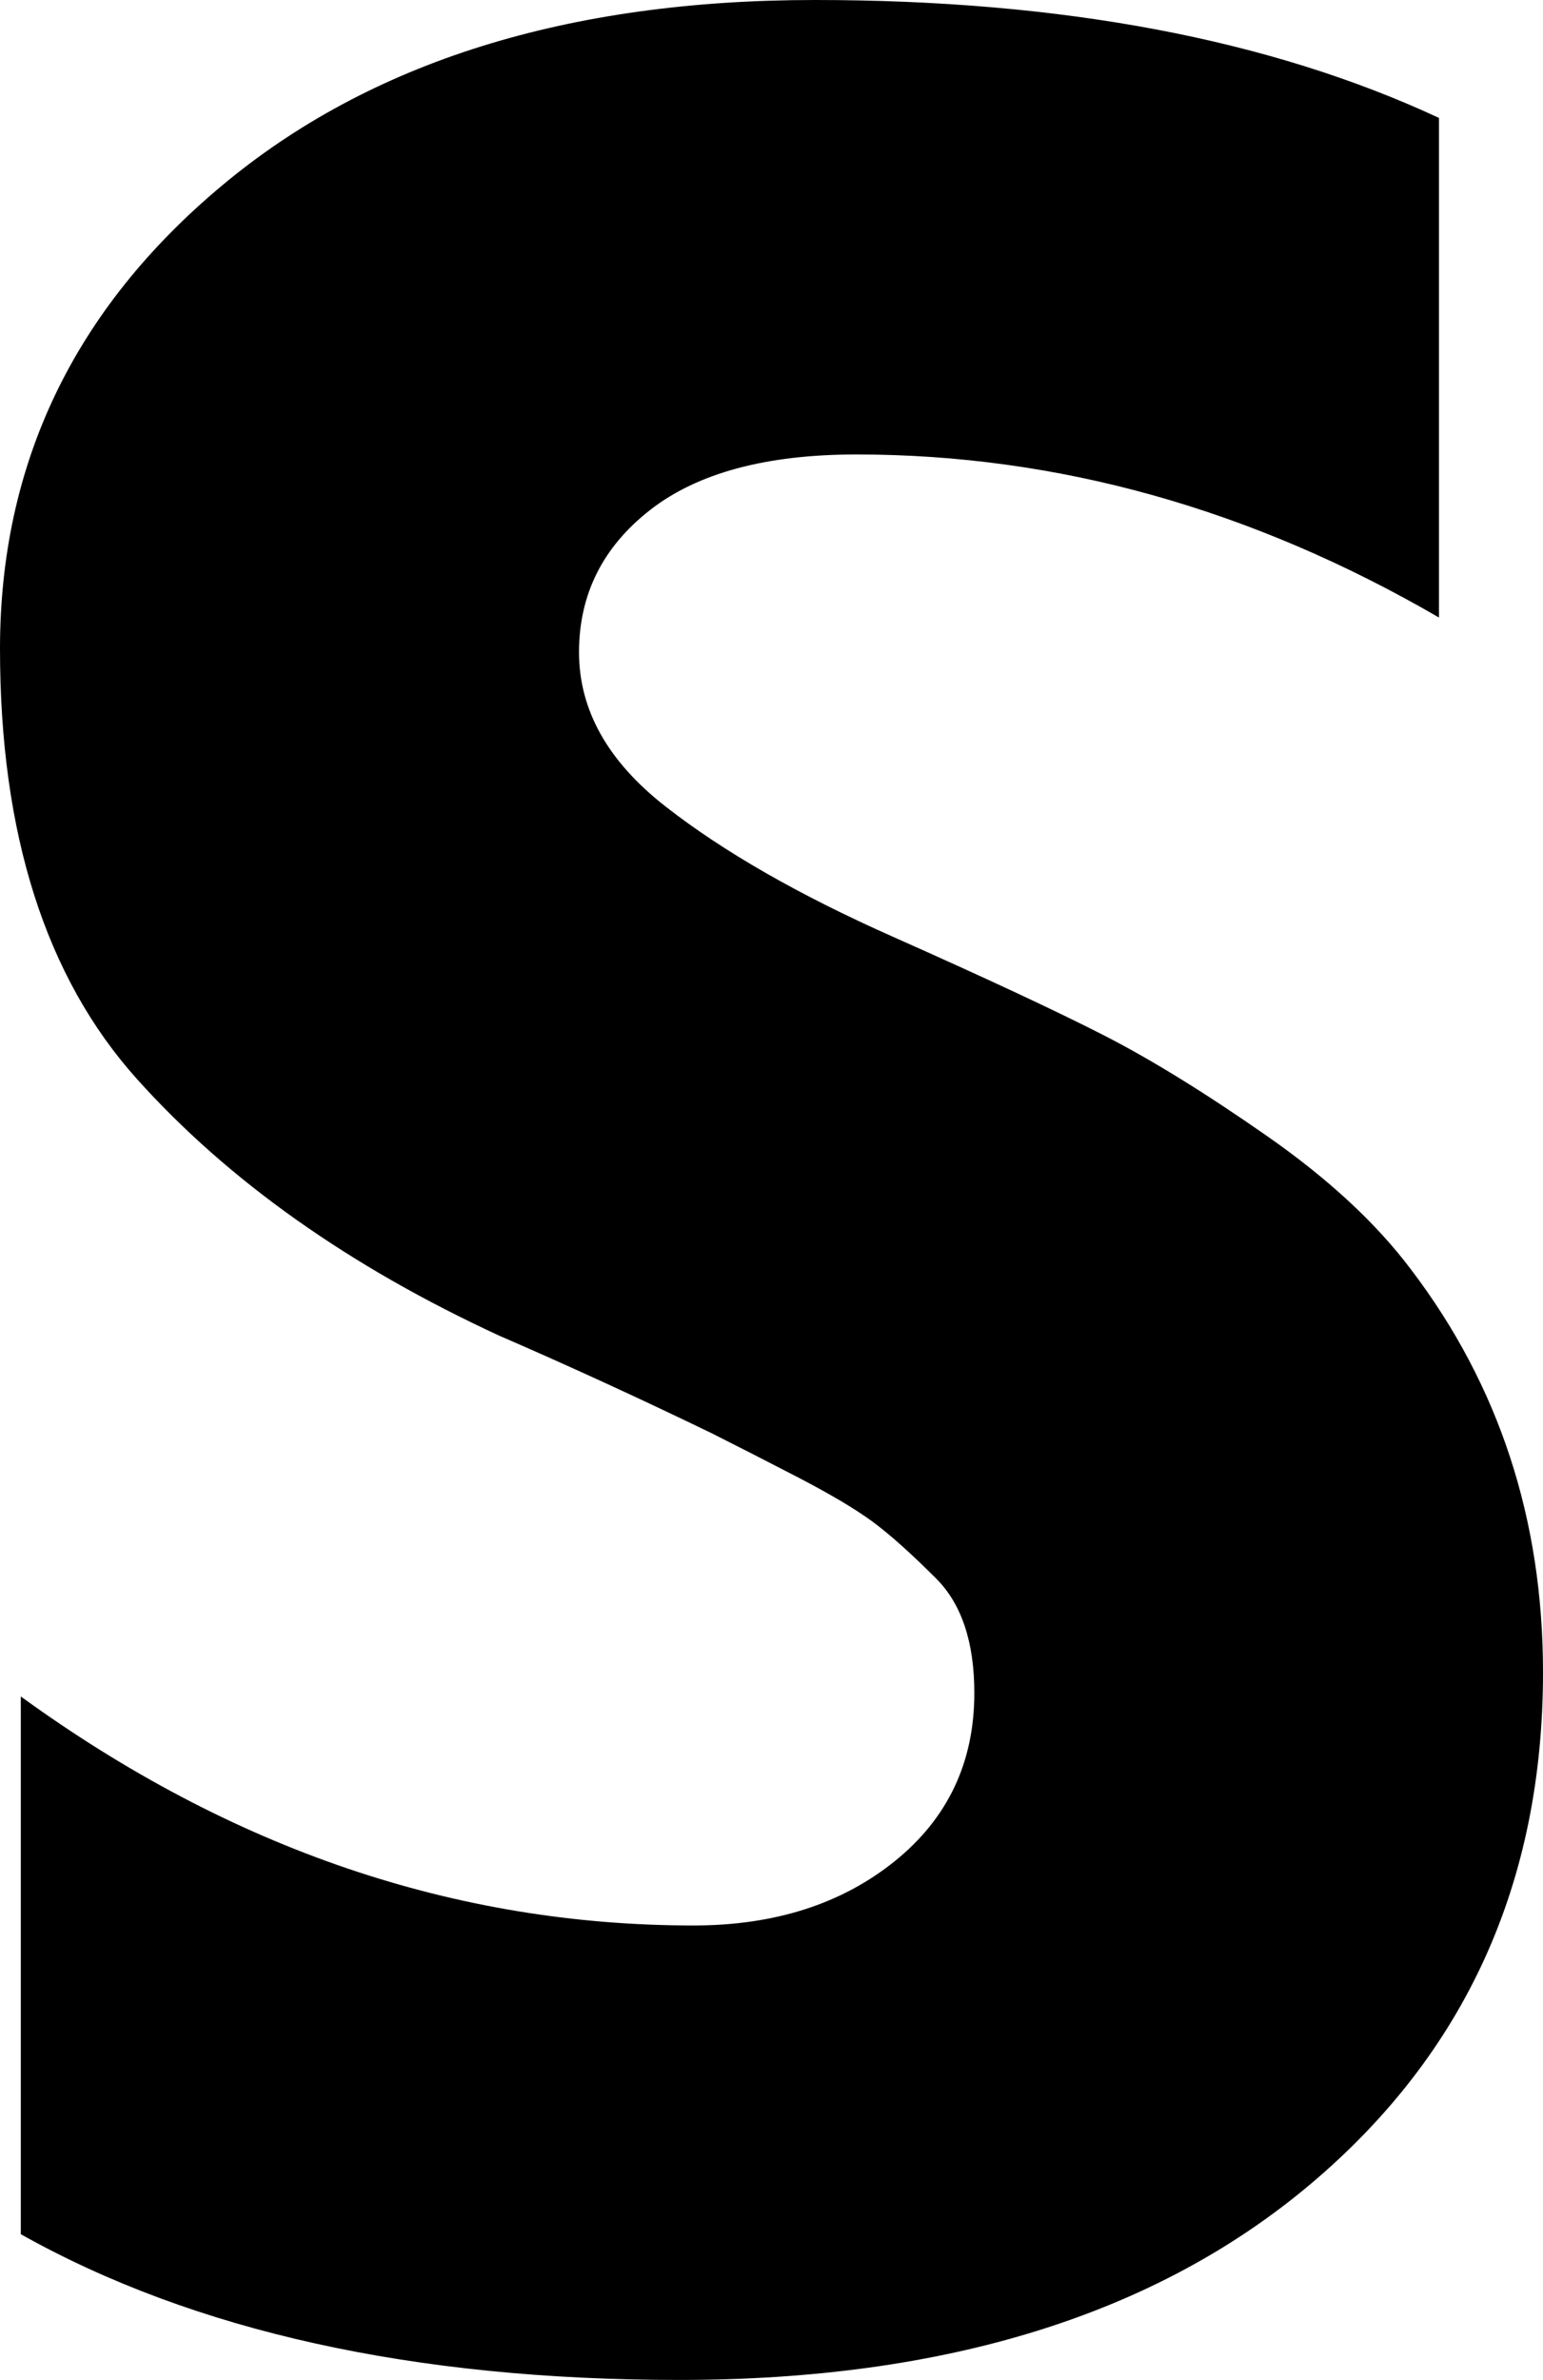 <?xml version="1.0" encoding="utf-8"?>
<!-- Generator: Adobe Illustrator 17.0.0, SVG Export Plug-In . SVG Version: 6.00 Build 0)  -->
<!DOCTYPE svg PUBLIC "-//W3C//DTD SVG 1.1//EN" "http://www.w3.org/Graphics/SVG/1.1/DTD/svg11.dtd">
<svg version="1.1" id="Calque_1" xmlns="http://www.w3.org/2000/svg" xmlns:xlink="http://www.w3.org/1999/xlink" x="0px" y="0px"
	 width="594.211px" height="916.012px" viewBox="32.4 0 594.211 916.012" enable-background="new 32.4 0 594.211 916.012"
	 xml:space="preserve">
<g>
	<path d="M362.206,174.917c-34.71,0-61.208,7.132-79.454,21.376c-18.247,14.245-27.37,32.491-27.37,54.74
		c0,22.268,11.115,42.07,33.383,59.425c22.249,17.374,51.402,34.065,87.459,50.074c36.057,16.027,63.218,28.717,81.465,38.049
		c18.247,9.351,39.149,22.268,62.744,38.731c23.595,16.464,42.07,33.61,55.423,51.402c33.838,44.516,50.757,96.146,50.757,154.907
		c0,81.01-29.836,146.656-89.469,196.958c-59.652,50.302-140.662,75.433-243.029,75.433c-102.386,0-186.943-18.683-253.708-56.087
		V652.953c80.991,58.761,167.349,88.142,259.057,88.142c31.145,0,56.959-8.232,77.444-24.696
		c20.466-16.464,30.708-38.068,30.708-64.774c0-19.574-4.913-34.274-14.7-44.061c-9.787-9.787-18.019-17.147-24.696-22.04
		c-6.677-4.894-16.483-10.679-29.381-17.355s-23.804-12.234-32.7-16.691c-27.617-13.353-54.759-25.815-81.465-37.385
		c-57.87-26.706-104.378-59.634-139.543-98.801S32.4,320.929,32.4,249.706c0-71.204,28.47-130.629,85.448-178.256
		S250.924,0,346.178,0s175.373,15.136,240.374,45.389v192.292C514.438,195.838,439.65,174.917,362.206,174.917z"/>
</g>
</svg>
